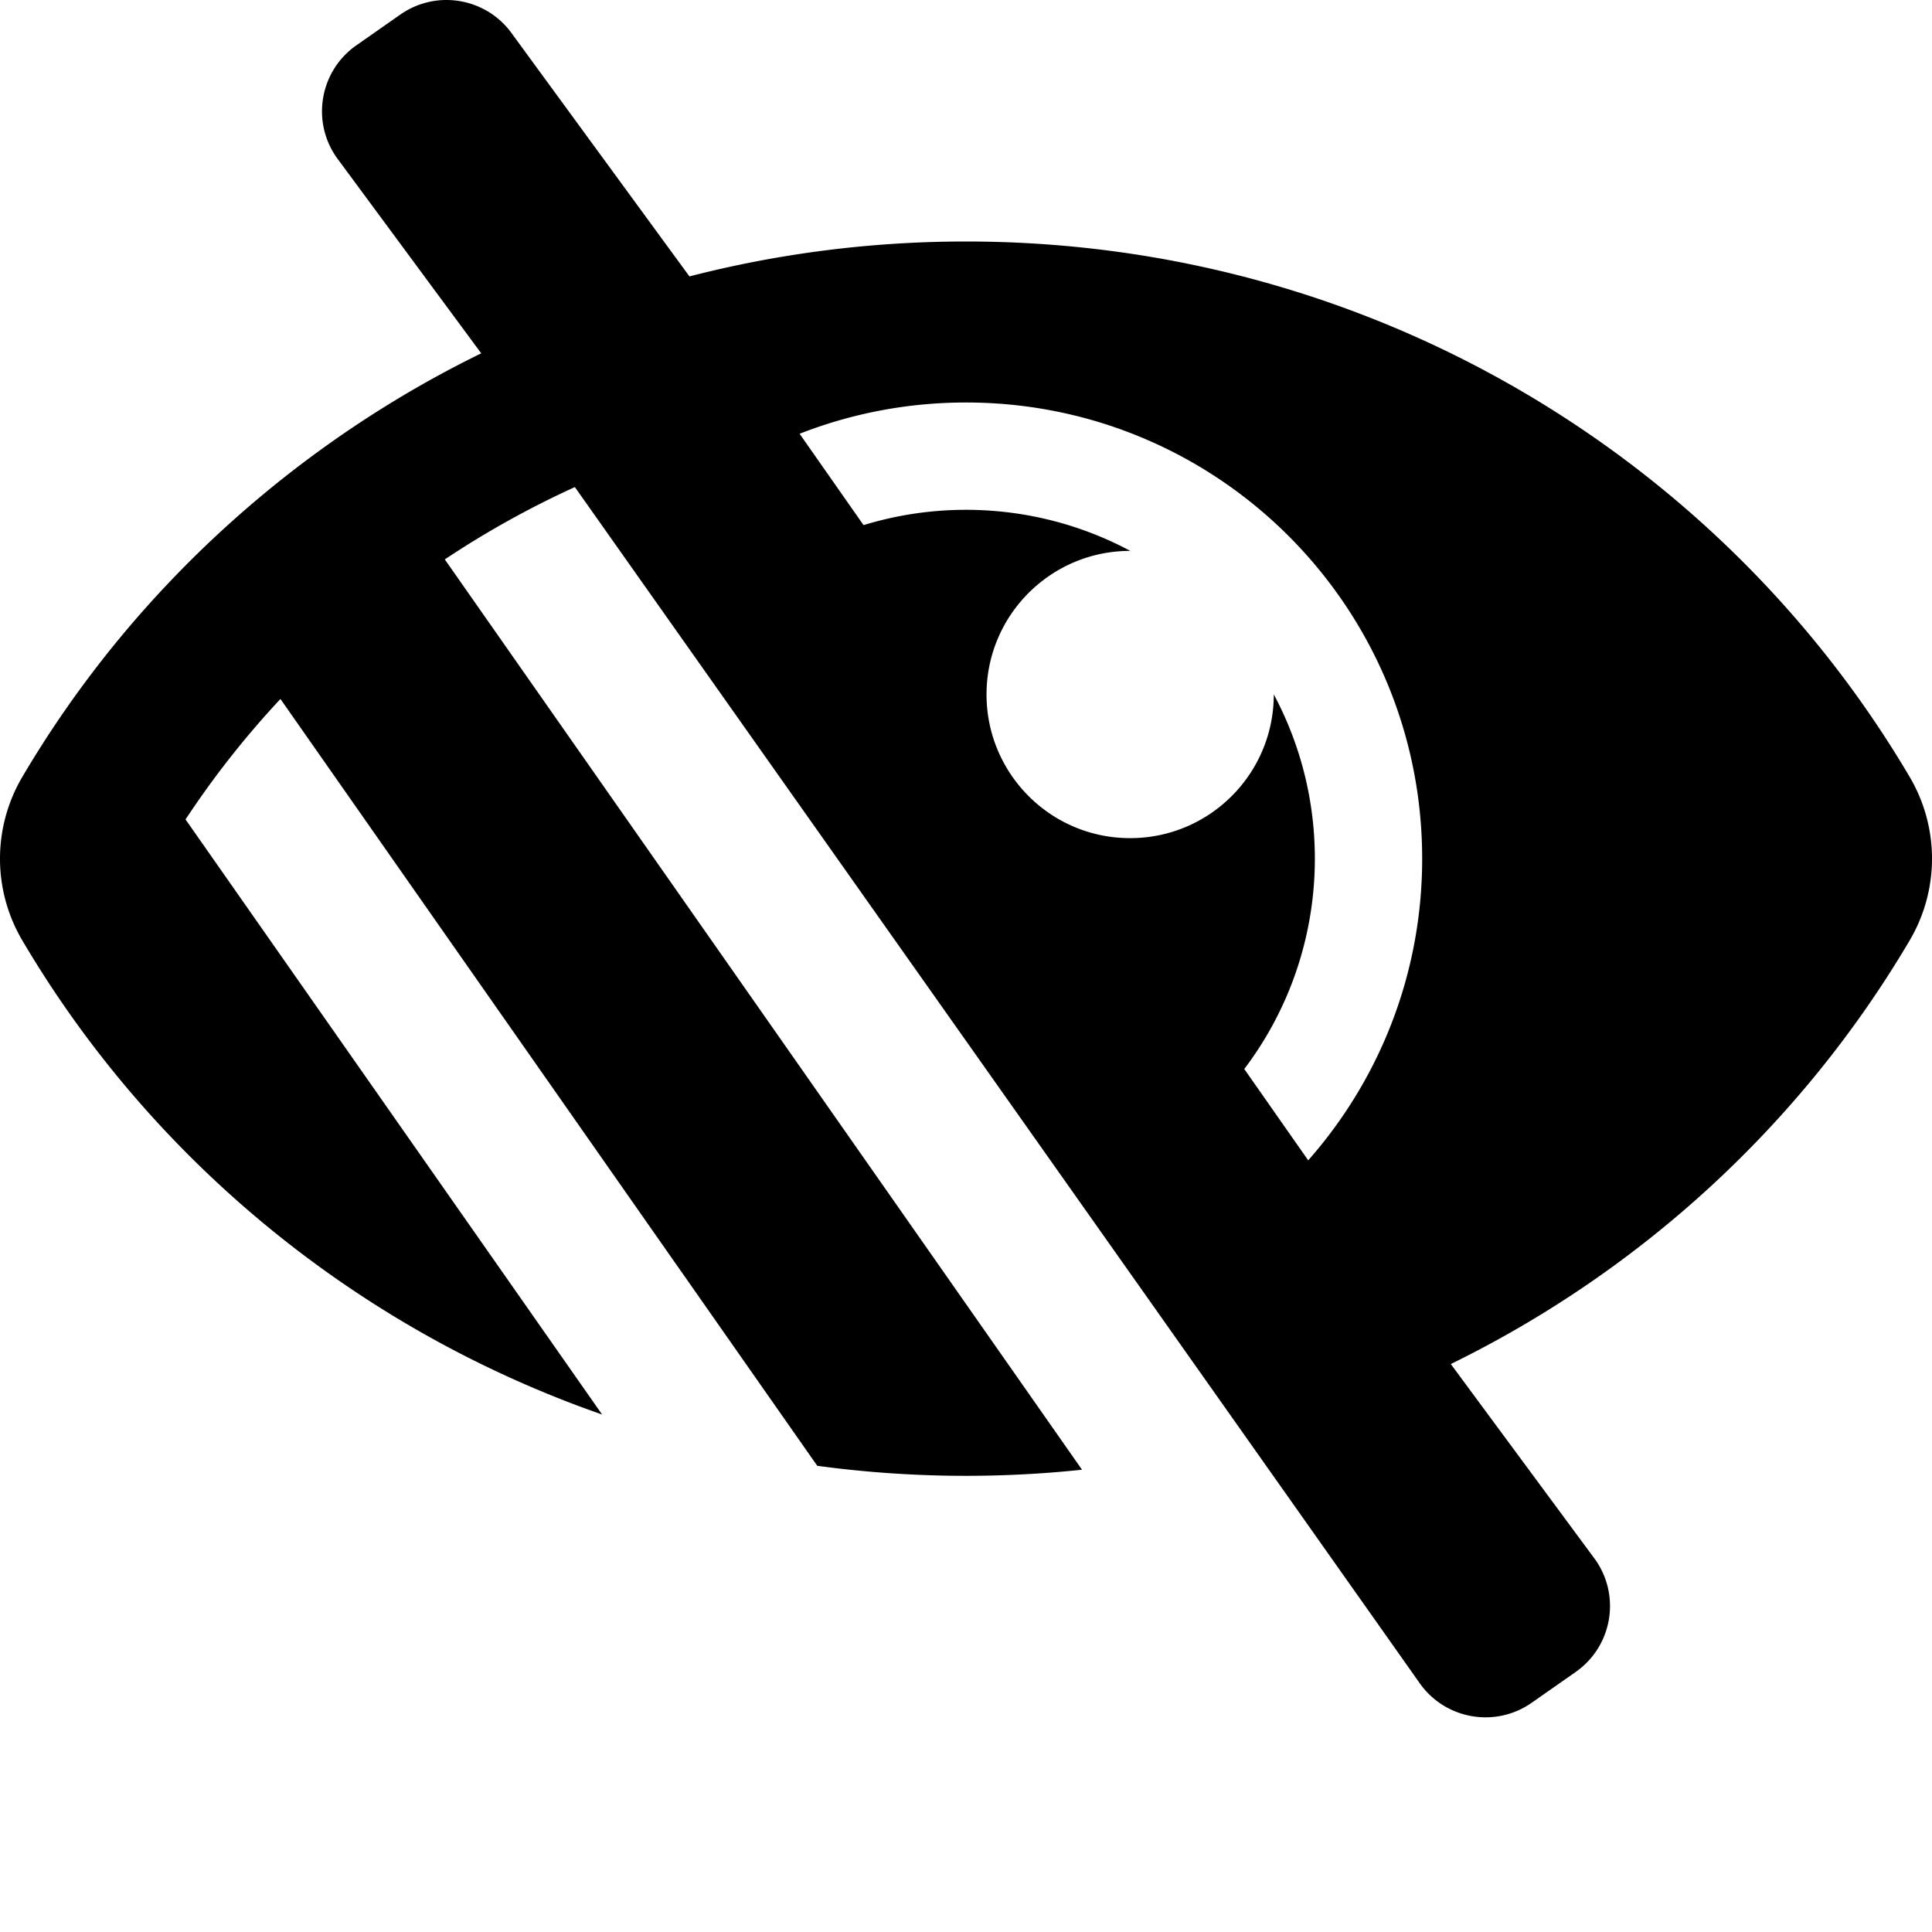 <svg xmlns="http://www.w3.org/2000/svg" viewBox="0 0 576 576"><path d="M132.697.004a23.9 23.9 0 0 0-13.342 4.336l-13.115 9.178c-10.86 7.6-13.5 22.565-5.898 33.425l43.13 58.397C89.45 131.73 40.229 174.682 6.683 231.58q-.016.026-.034.05c-8.765 14.876-8.964 33.528 0 48.74 38.5 65.331 99.743 115.862 172.86 141.349L55.316 244.303A272 272 0 0 1 83.61 208.39l119.4 170.58h.01l40.631 58.039a330 330 0 0 0 78.94 1.17l-189.98-271.4a277.6 277.6 0 0 1 38.777-21.563l251.836 356.545c7.6 10.858 22.565 13.497 33.423 5.898l13.114-9.178c10.86-7.6 13.502-22.566 5.9-33.425l-43.12-58.377-.007-.008c57.161-27.978 104.836-72.042 136.81-126.303a47.94 47.94 0 0 0 0-48.738C512.96 135.949 407.81 72 288 72c-28.468 0-56.102 3.618-82.451 10.408L152.777 10.24C148.027 3.454 140.4-.123 132.697.004zM288 120c75.162 0 136 60.826 136 136 0 34.504-12.834 65.974-33.975 89.94l-19.064-27.23c24.682-32.566 27.71-76.354 8.799-111.68v.03c0 23.65-19.17 42.82-42.82 42.82-23.829 0-42.82-19.348-42.82-42.82 0-23.65 19.17-42.82 42.82-42.82h.03c-24.75-13.249-53.521-15.642-79.51-7.68l-19.067-27.238C253.759 123.305 270.488 120 288 120z"/></svg>